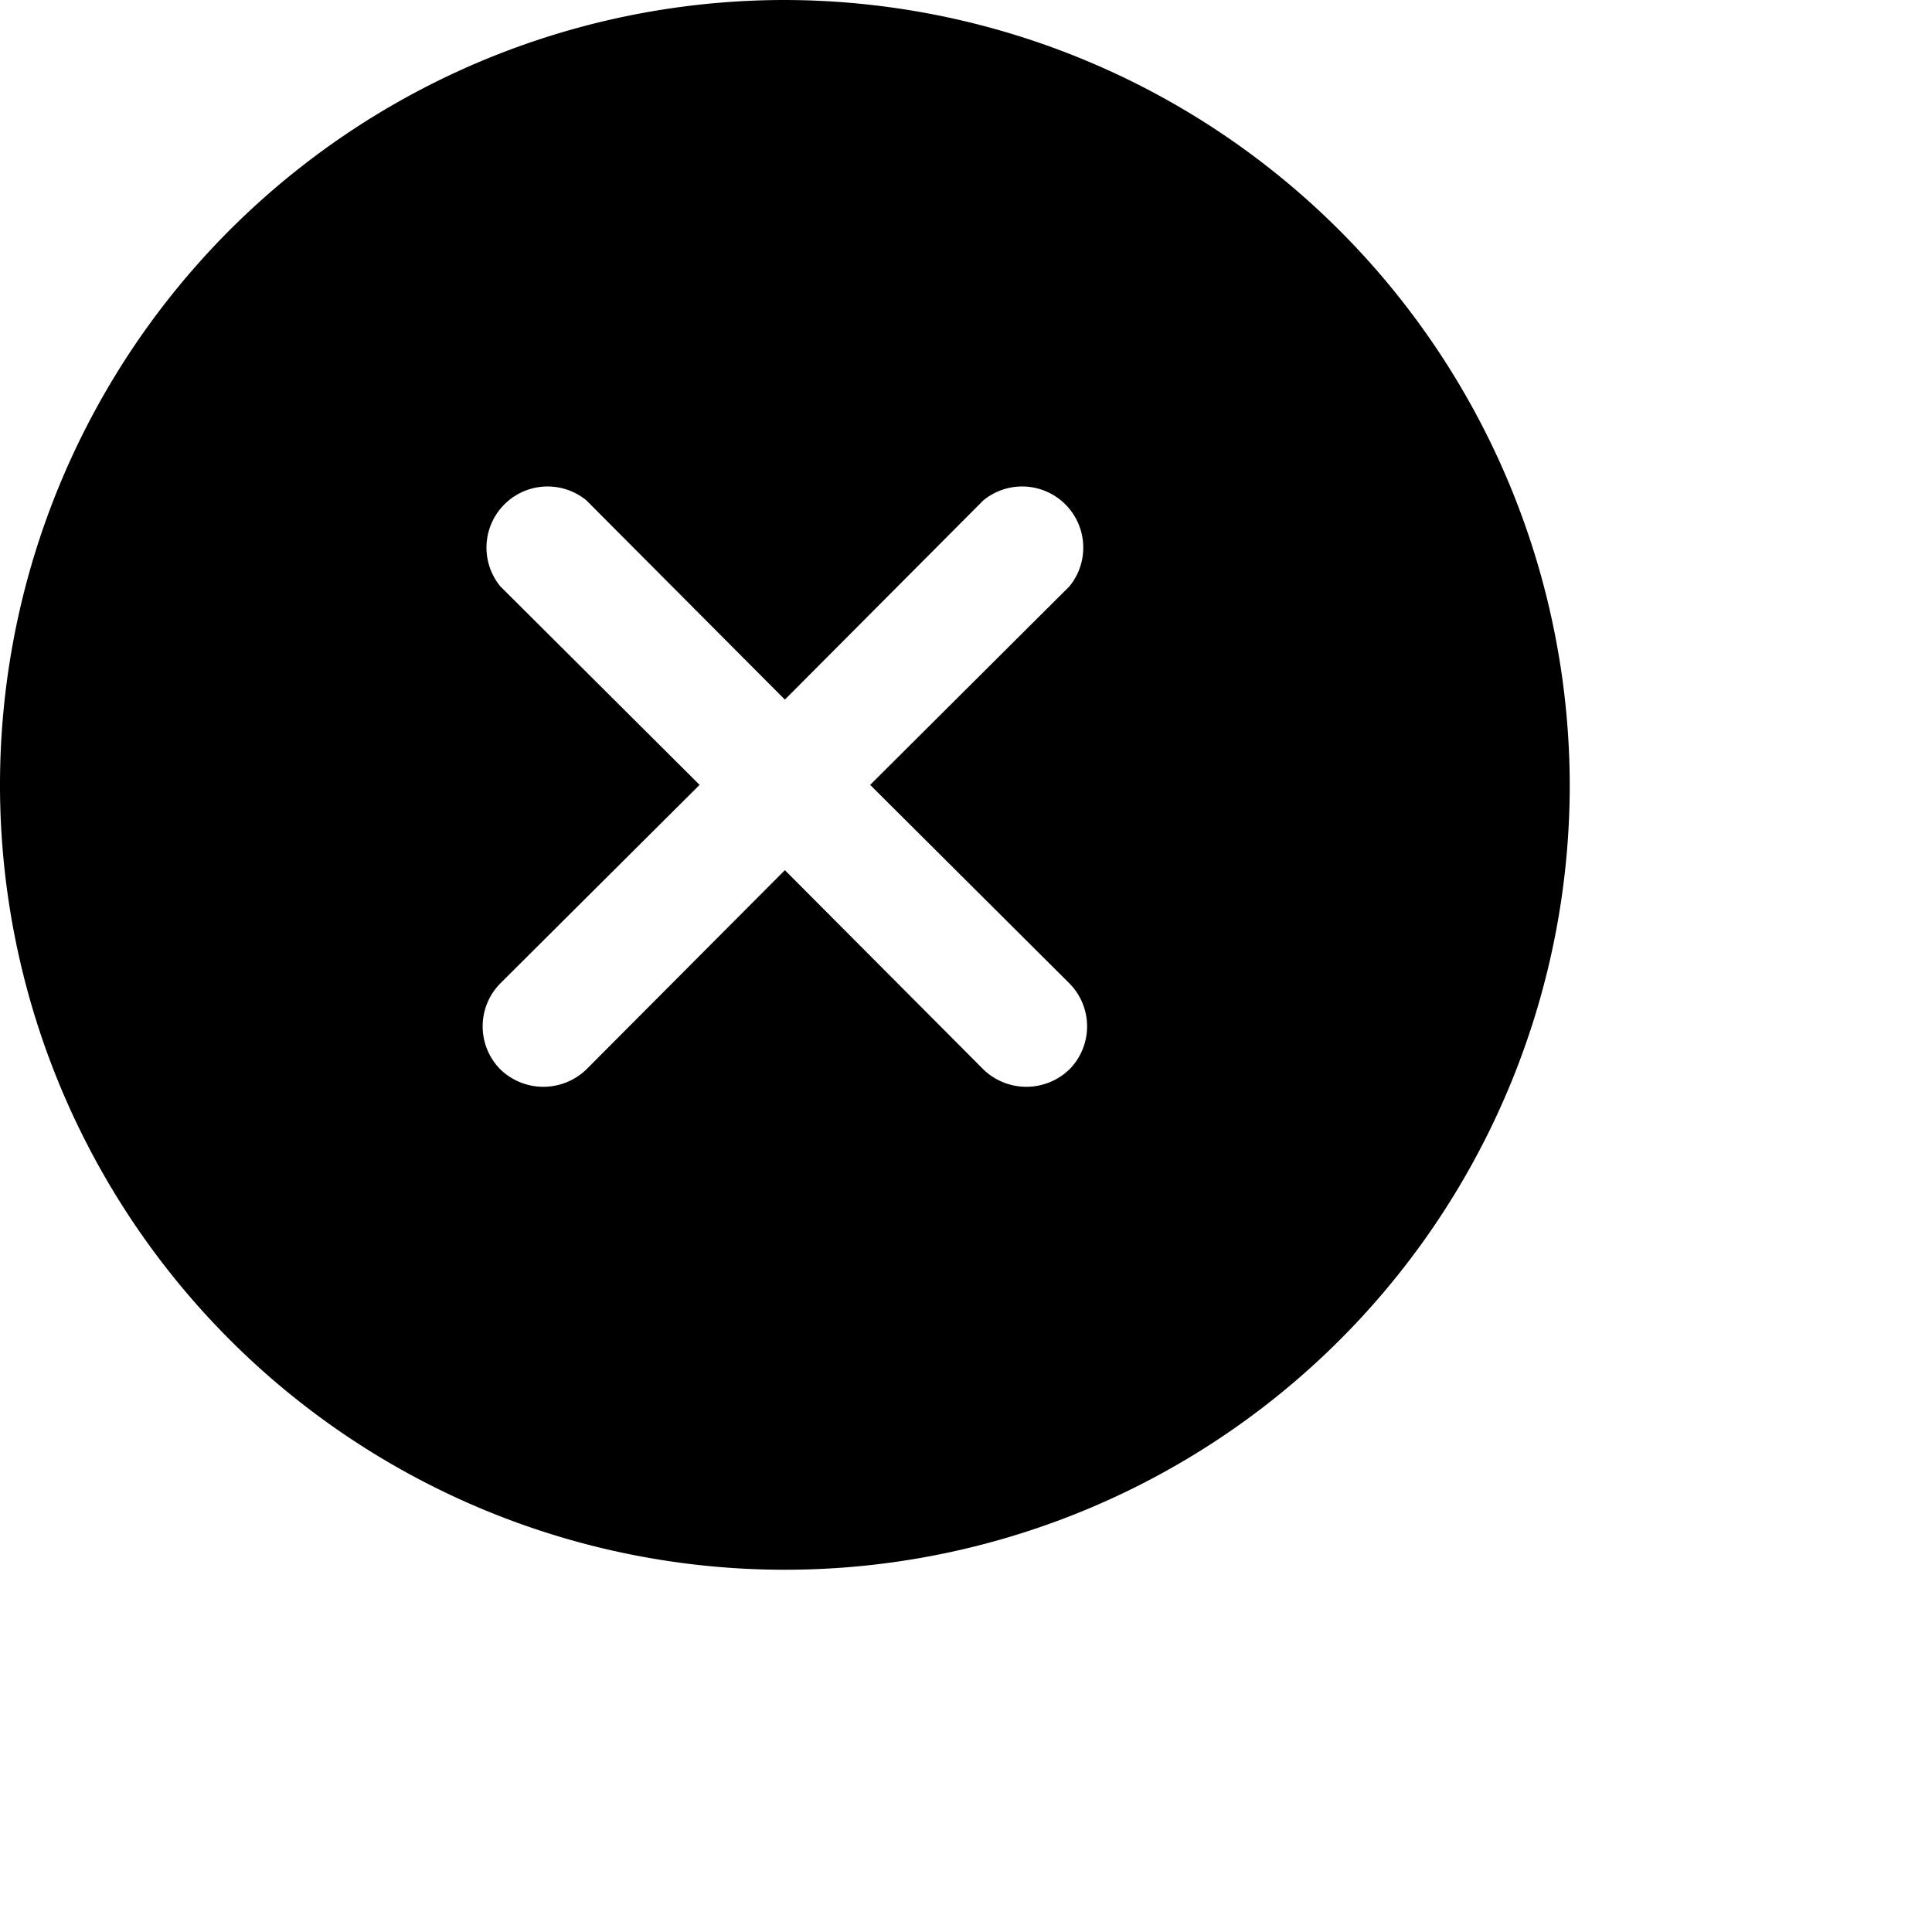 <?xml version="1.0" ?>
<svg viewBox="0 0 256 256" xmlns="http://www.w3.org/2000/svg">
  <rect fill="none" height="256" width="256"/>
  <path d="M 104 0 A 104 104 0 1 0 208 104 A 104.2 104.2 0 0 0 104 0 Z m 37.7 130.3 a 8.1 8.1 0 0 1 0 11.4 a 8.2 8.2 0 0 1 -11.4 0 L 104 115.3 l -26.3 26.4 a 8.2 8.2 0 0 1 -11.4 0 a 8.1 8.1 0 0 1 0 -11.4 L 92.7 104 L 66.3 77.7 a 8.1 8.1 0 0 1 11.4 -11.4 L 104 92.7 l 26.3 -26.4 a 8.1 8.1 0 0 1 11.4 11.4 L 115.3 104 Z"/>
</svg>

